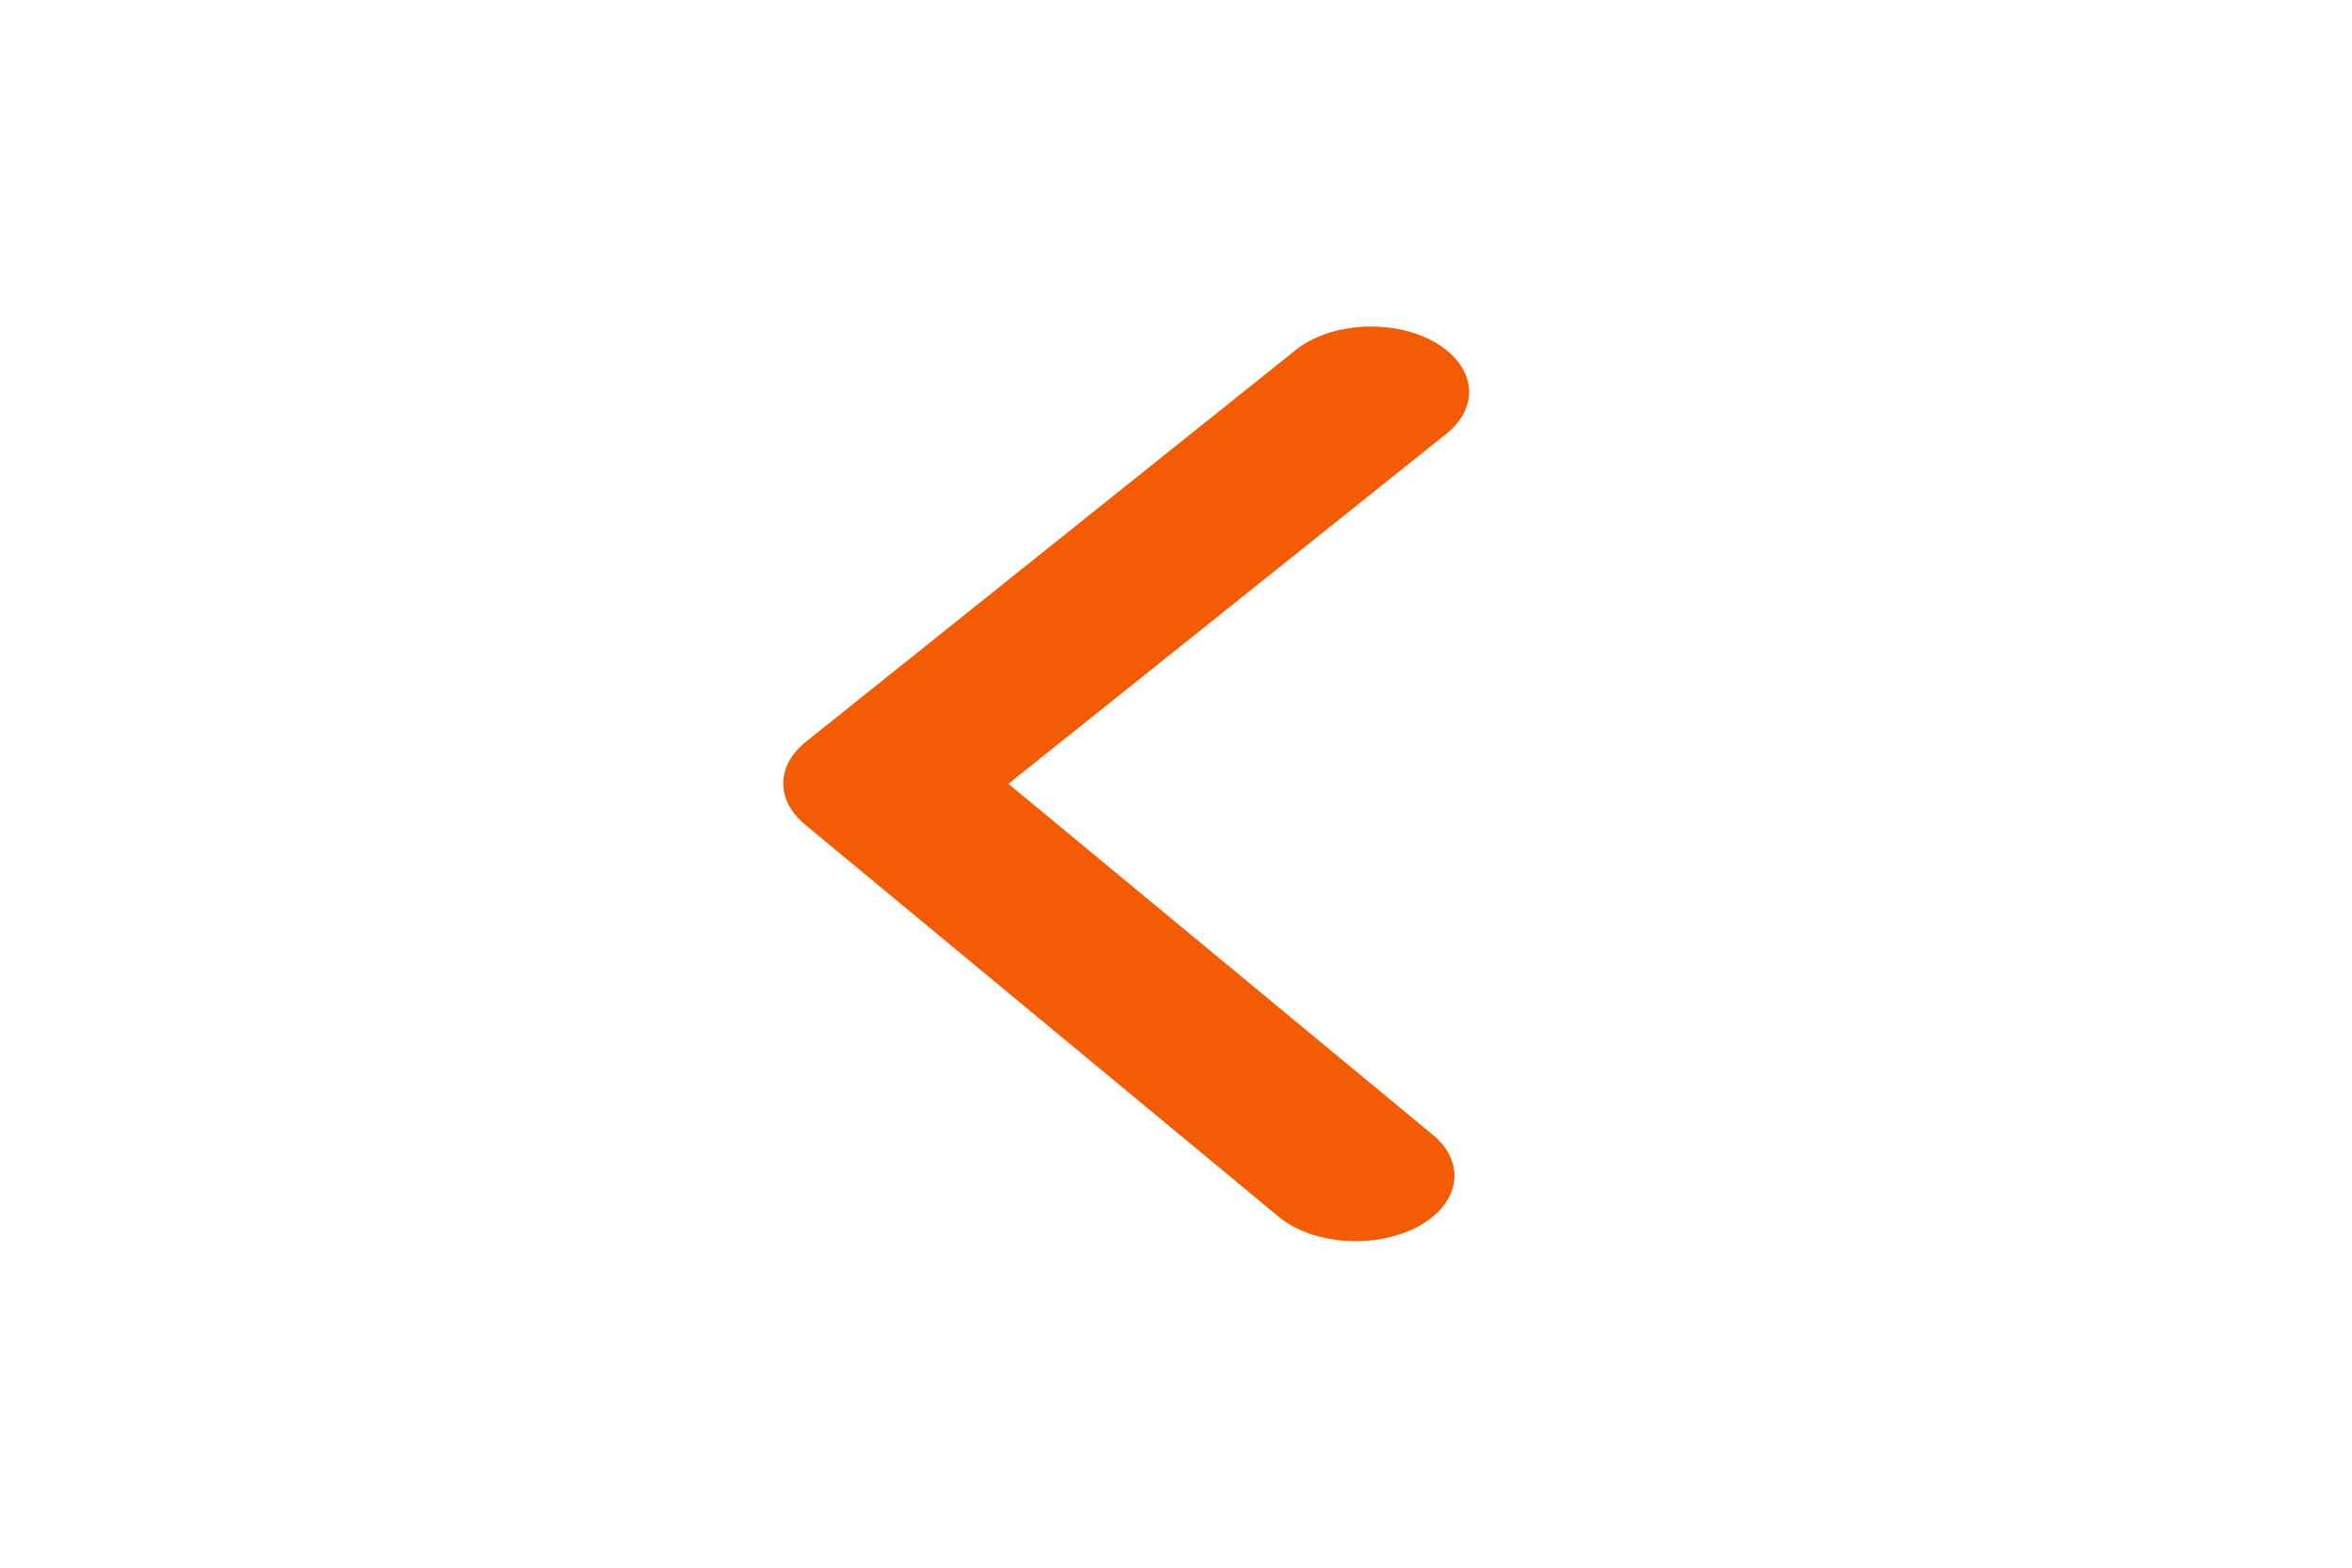 <svg width="48" height="32" viewBox="0 0 48 32" fill="none" xmlns="http://www.w3.org/2000/svg">
<path d="M27.66 25.333C27.361 25.334 27.066 25.29 26.796 25.205C26.526 25.119 26.288 24.995 26.1 24.84L16.44 16.84C16.146 16.601 15.985 16.302 15.985 15.993C15.985 15.684 16.146 15.385 16.44 15.147L26.44 7.147C26.779 6.874 27.267 6.703 27.796 6.671C28.325 6.638 28.852 6.747 29.26 6.973C29.668 7.2 29.925 7.525 29.974 7.877C30.023 8.23 29.859 8.581 29.52 8.853L20.58 16L29.22 23.147C29.465 23.342 29.62 23.581 29.668 23.833C29.715 24.086 29.654 24.343 29.489 24.573C29.325 24.803 29.066 24.997 28.742 25.131C28.417 25.266 28.042 25.336 27.66 25.333Z" fill="#F35B04"/>
</svg>

